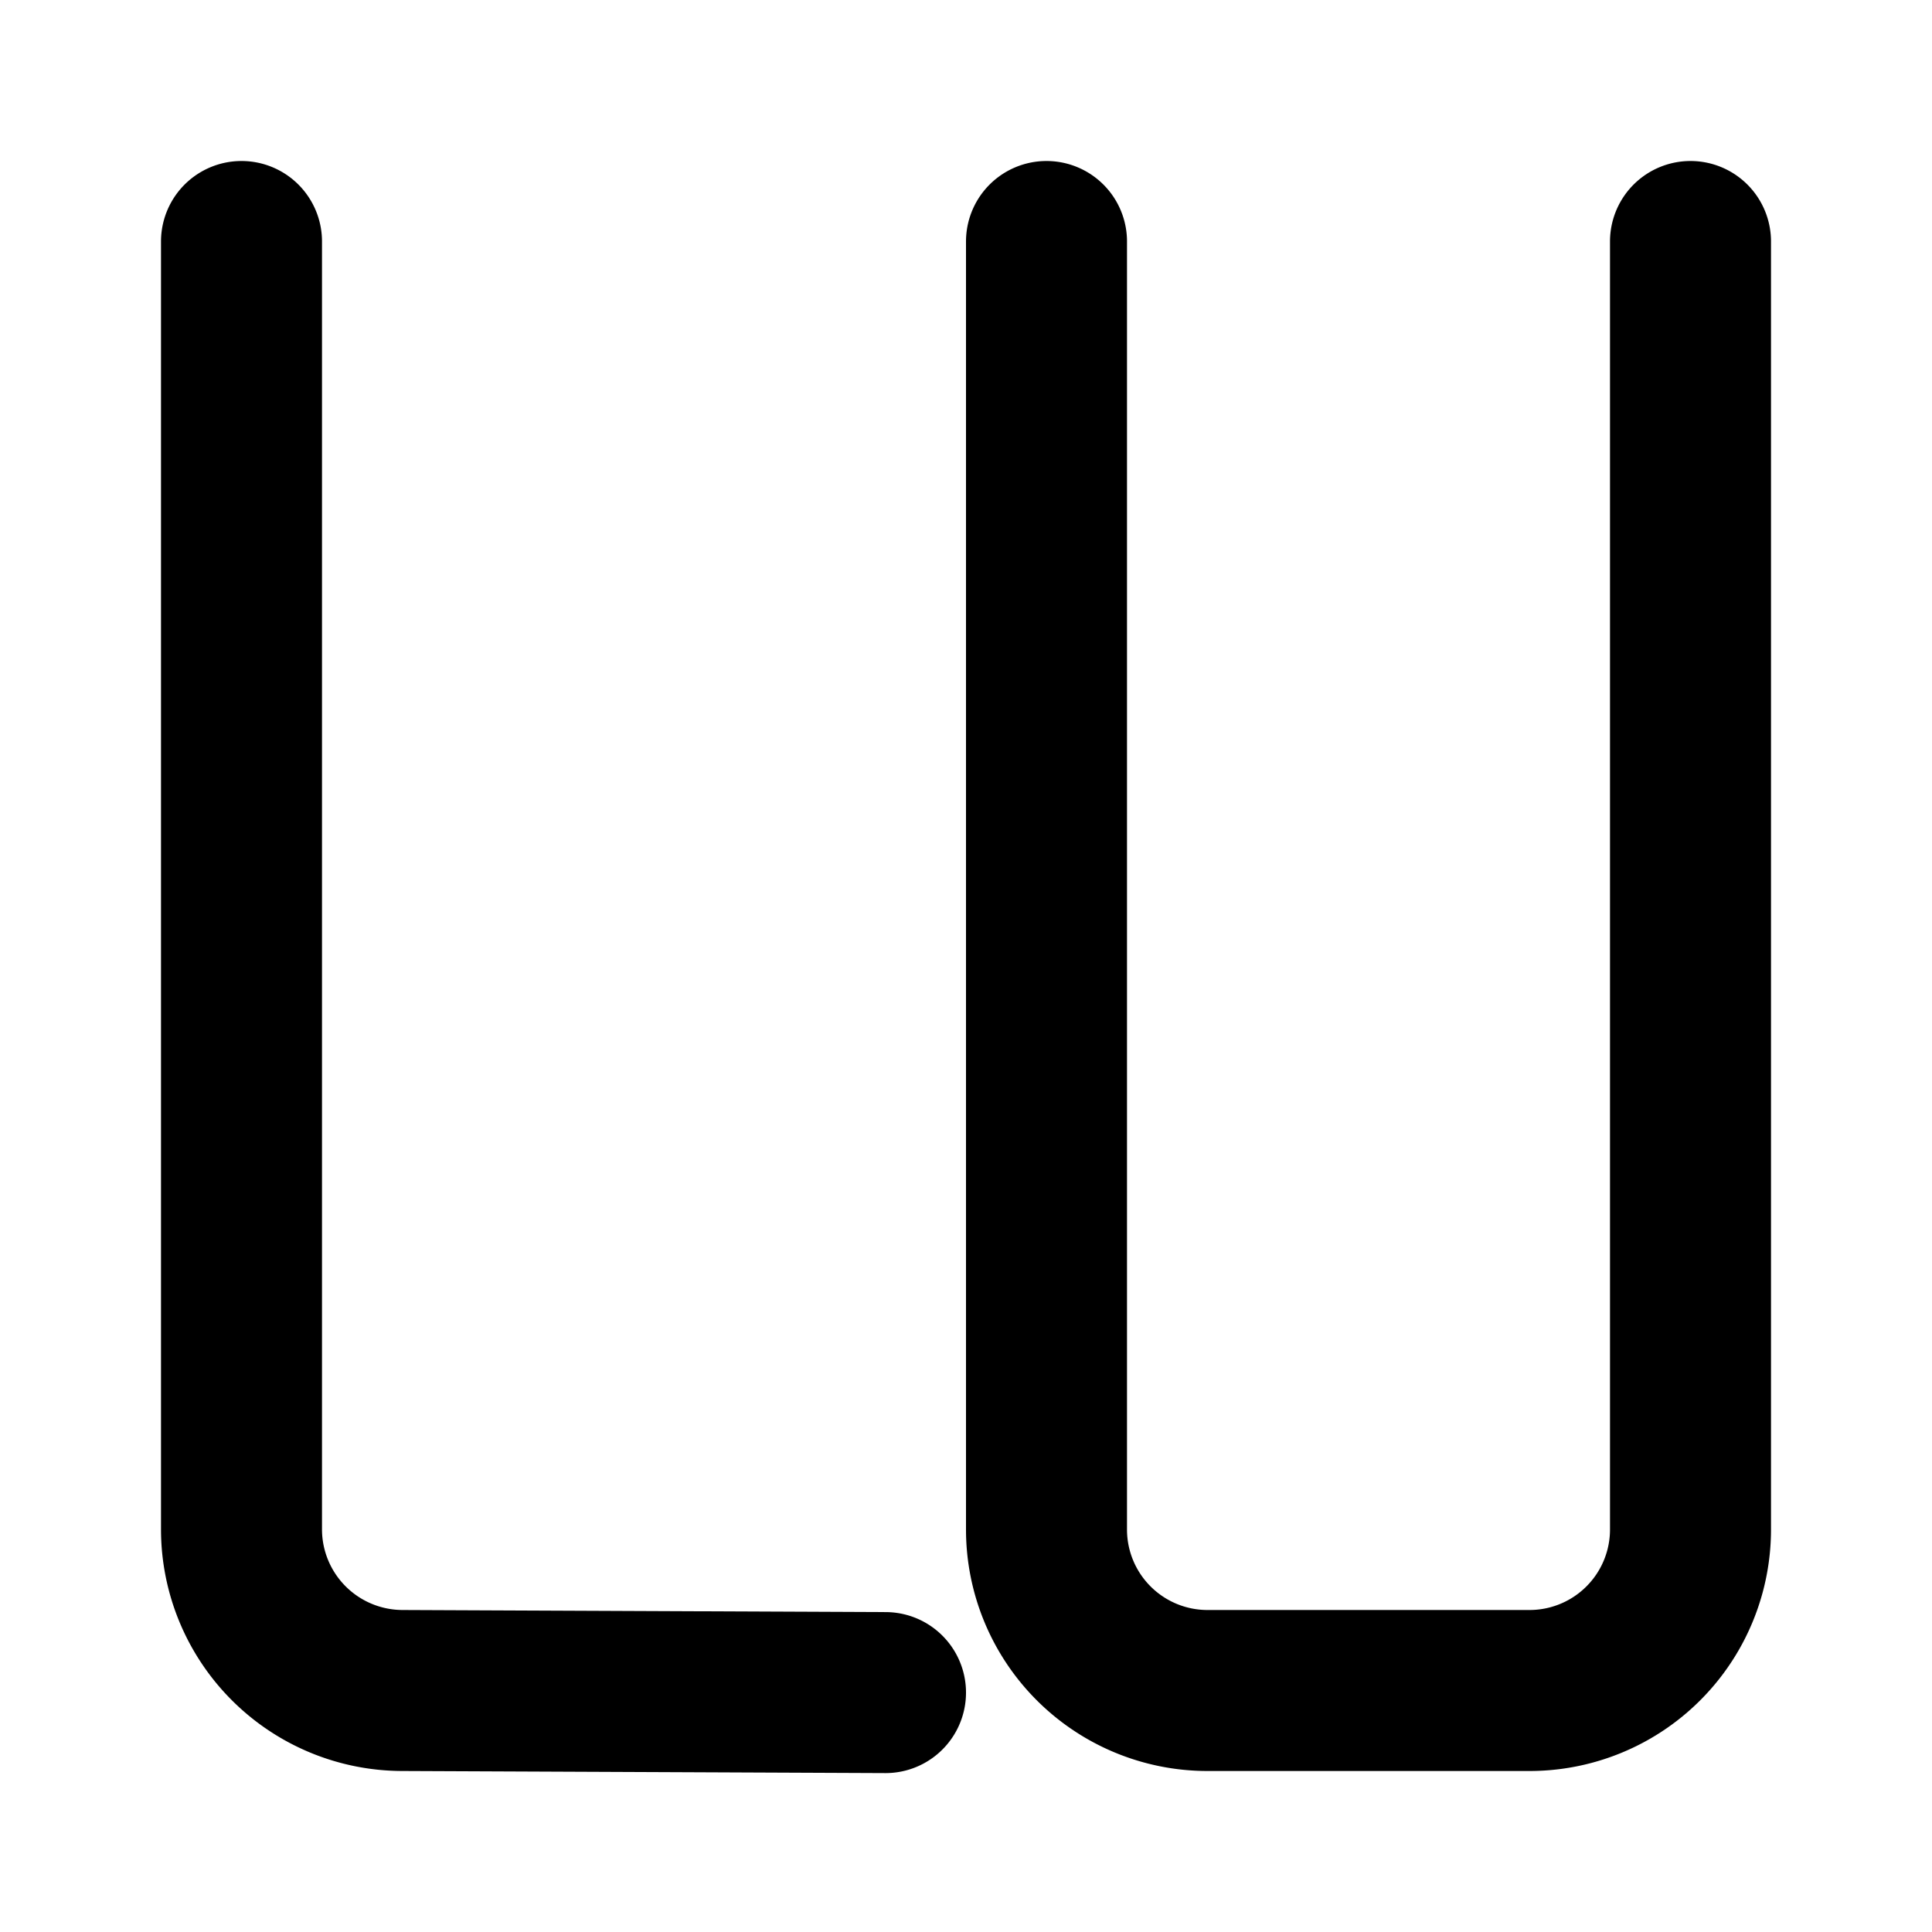 <svg
  xmlns="http://www.w3.org/2000/svg"
  width="24"
  height="24"
  viewBox="0 0 24 24"
  fill="none"
  stroke="currentColor"
  stroke-width="2"
  stroke-linecap="round"
  stroke-linejoin="round"
>
  <path d="M21 3v16a2 2 0 0 1-2 2h-4a2 2 0 0 1-2-2V3" />
  <path d="M11 21.026 5 21a2.003 2.003 0 0 1-2-2V3" />
</svg>
